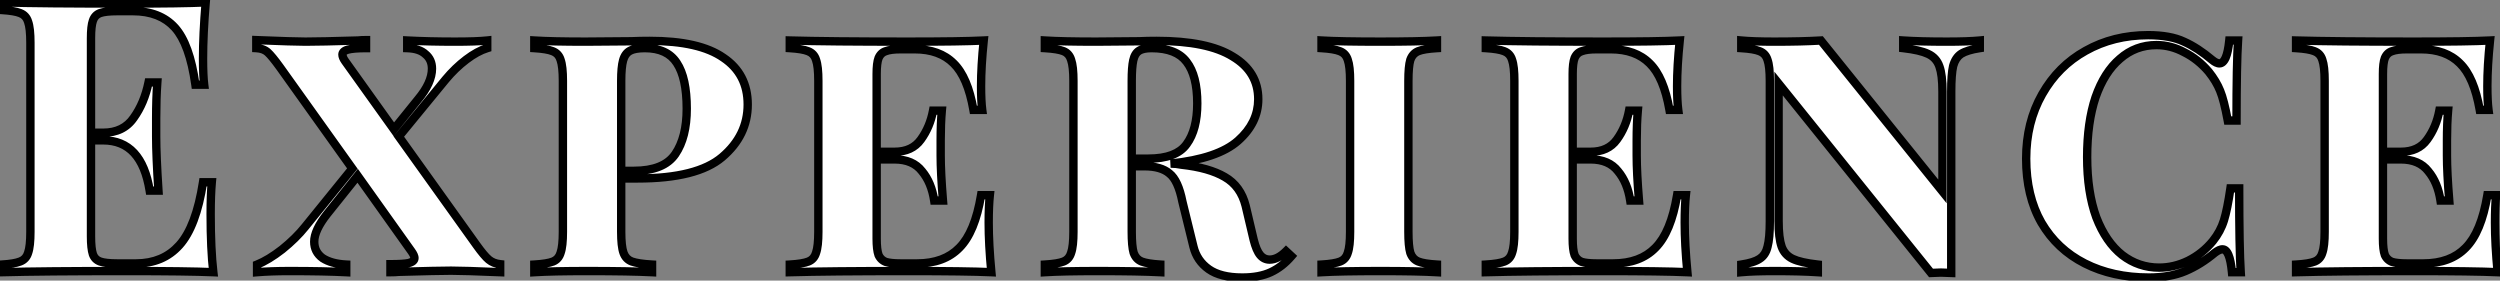 <svg width="597" height="67" viewBox="0 0 597 67" fill="none" xmlns="http://www.w3.org/2000/svg">
<rect x="0" y="0" width="597" height="67" fill="#808080" stroke="none"/>
<path d="M50.304 51.168C50.304 56.749 50.516 61.36 50.941 65C46.816 64.818 39.869 64.727 30.102 64.727C16.877 64.727 6.988 64.818 0.436 65V63.18C2.438 63.059 3.894 62.816 4.804 62.452C5.775 62.088 6.412 61.39 6.715 60.359C7.079 59.328 7.261 57.659 7.261 55.354V10.218C7.261 7.913 7.079 6.244 6.715 5.213C6.412 4.182 5.775 3.484 4.804 3.12C3.894 2.756 2.438 2.513 0.436 2.392V0.572C6.988 0.754 16.877 0.845 30.102 0.845C39.02 0.845 45.36 0.754 49.121 0.572C48.696 5.607 48.484 10.097 48.484 14.04C48.484 16.709 48.575 18.772 48.757 20.228H46.664C45.754 13.737 44.116 9.187 41.75 6.578C39.384 3.969 36.047 2.665 31.74 2.665H28.009C26.128 2.665 24.763 2.817 23.914 3.12C23.065 3.423 22.488 4.03 22.185 4.94C21.882 5.789 21.73 7.185 21.73 9.126V31.694H24.642C27.857 31.694 30.284 30.511 31.922 28.145C33.621 25.779 34.804 22.958 35.471 19.682H37.564C37.382 22.23 37.291 25.081 37.291 28.236V32.604C37.291 35.698 37.473 40.005 37.837 45.526H35.744C34.47 37.518 30.769 33.514 24.642 33.514H21.73V56.446C21.73 58.387 21.882 59.813 22.185 60.723C22.488 61.572 23.065 62.149 23.914 62.452C24.763 62.755 26.128 62.907 28.009 62.907H32.468C36.775 62.907 40.233 61.451 42.842 58.539C45.511 55.566 47.392 50.561 48.484 43.524H50.577C50.395 45.526 50.304 48.074 50.304 51.168ZM113.803 58.539C115.016 60.238 115.987 61.39 116.715 61.997C117.443 62.604 118.353 62.968 119.445 63.089V65C113.621 64.757 109.708 64.636 107.706 64.636C105.765 64.636 101.609 64.727 95.239 64.909C94.754 64.97 94.086 65 93.237 65V63.089C95.239 63.089 96.695 62.998 97.605 62.816C98.515 62.573 98.97 62.179 98.97 61.633C98.97 61.208 98.727 60.662 98.242 59.995L85.411 41.977L78.131 51.077C76.068 53.686 75.037 55.9 75.037 57.72C75.037 59.358 75.704 60.662 77.039 61.633C78.434 62.543 80.315 63.059 82.681 63.18V65C79.223 64.818 74.703 64.727 69.122 64.727C66.149 64.727 63.571 64.818 61.387 65V63.18C63.207 62.452 65.209 61.239 67.393 59.54C69.577 57.781 71.397 55.991 72.853 54.171L84.137 40.248L66.847 16.042C65.573 14.283 64.602 13.1 63.935 12.493C63.268 11.886 62.358 11.553 61.205 11.492V9.581C67.272 9.824 71.185 9.945 72.944 9.945C75.31 9.945 79.496 9.854 85.502 9.672C85.987 9.611 86.624 9.581 87.413 9.581V11.492C85.411 11.492 83.955 11.613 83.045 11.856C82.196 12.099 81.771 12.493 81.771 13.039C81.771 13.464 81.983 13.979 82.408 14.586L94.056 30.875L99.789 23.777C102.034 21.108 103.156 18.651 103.156 16.406C103.156 14.95 102.64 13.797 101.609 12.948C100.638 12.038 99.182 11.553 97.241 11.492V9.672C100.699 9.854 104.491 9.945 108.616 9.945C112.074 9.945 114.652 9.854 116.351 9.672V11.492C114.774 11.977 113.105 12.887 111.346 14.222C109.587 15.557 107.949 17.134 106.432 18.954L95.239 32.604L113.803 58.539ZM148.342 42.614V55.354C148.342 57.659 148.524 59.328 148.888 60.359C149.252 61.39 149.92 62.088 150.89 62.452C151.922 62.816 153.529 63.059 155.713 63.18V65C152.195 64.818 147.068 64.727 140.334 64.727C134.692 64.727 130.446 64.818 127.594 65V63.18C129.657 63.059 131.143 62.816 132.053 62.452C132.963 62.088 133.57 61.39 133.873 60.359C134.237 59.328 134.419 57.659 134.419 55.354V19.318C134.419 17.013 134.237 15.344 133.873 14.313C133.57 13.282 132.933 12.584 131.962 12.22C131.052 11.856 129.596 11.613 127.594 11.492V9.672C130.446 9.854 134.51 9.945 139.788 9.945L150.799 9.854C152.073 9.793 153.529 9.763 155.167 9.763C163.054 9.763 168.908 11.098 172.73 13.767C176.613 16.376 178.554 20.107 178.554 24.96C178.554 29.874 176.522 34.06 172.457 37.518C168.453 40.915 161.719 42.614 152.255 42.614H148.342ZM153.984 11.492C152.407 11.492 151.224 11.704 150.435 12.129C149.647 12.554 149.101 13.312 148.797 14.404C148.494 15.496 148.342 17.134 148.342 19.318V40.794H151.345C156.138 40.794 159.444 39.459 161.264 36.79C163.084 34.121 163.994 30.511 163.994 25.961C163.994 21.047 163.206 17.407 161.628 15.041C160.112 12.675 157.564 11.492 153.984 11.492ZM236.098 53.17C236.098 56.628 236.311 60.571 236.735 65C232.792 64.818 226.149 64.727 216.806 64.727C204.309 64.727 194.906 64.818 188.596 65V63.18C190.659 63.059 192.145 62.816 193.055 62.452C193.965 62.088 194.572 61.39 194.875 60.359C195.239 59.328 195.421 57.659 195.421 55.354V19.318C195.421 17.013 195.239 15.344 194.875 14.313C194.572 13.282 193.935 12.584 192.964 12.22C192.054 11.856 190.598 11.613 188.596 11.492V9.672C194.906 9.854 204.309 9.945 216.806 9.945C225.3 9.945 231.336 9.854 234.915 9.672C234.491 13.737 234.278 17.377 234.278 20.592C234.278 22.958 234.369 24.839 234.551 26.234H232.458C231.548 21.017 229.971 17.316 227.726 15.132C225.482 12.887 222.388 11.765 218.444 11.765H215.077C213.5 11.765 212.317 11.917 211.528 12.22C210.74 12.463 210.163 13.009 209.799 13.858C209.496 14.647 209.344 15.921 209.344 17.68V36.244H213.621C216.412 36.244 218.505 35.273 219.9 33.332C221.356 31.33 222.327 29.025 222.812 26.416H224.905C224.723 28.479 224.632 30.845 224.632 33.514V37.154C224.632 39.884 224.814 43.463 225.178 47.892H223.085C222.661 45.041 221.69 42.705 220.173 40.885C218.717 39.004 216.533 38.064 213.621 38.064H209.344V56.992C209.344 58.751 209.496 60.056 209.799 60.905C210.163 61.694 210.74 62.24 211.528 62.543C212.317 62.786 213.5 62.907 215.077 62.907H218.99C223.298 62.907 226.665 61.663 229.091 59.176C231.579 56.689 233.308 52.503 234.278 46.618H236.371C236.189 48.317 236.098 50.501 236.098 53.17ZM308.387 61.178C306.93 62.877 305.292 64.151 303.472 65C301.652 65.849 299.377 66.274 296.648 66.274C293.19 66.274 290.52 65.607 288.639 64.272C286.759 62.937 285.545 61.148 284.999 58.903L282.36 48.165C281.693 44.768 280.662 42.523 279.266 41.431C277.932 40.278 275.93 39.702 273.26 39.702H270.257V55.354C270.257 57.659 270.409 59.328 270.712 60.359C271.076 61.39 271.713 62.088 272.623 62.452C273.594 62.816 275.08 63.059 277.082 63.18V65C273.624 64.818 268.68 64.727 262.249 64.727C256.607 64.727 252.361 64.818 249.509 65V63.18C251.572 63.059 253.058 62.816 253.968 62.452C254.878 62.088 255.485 61.39 255.788 60.359C256.152 59.328 256.334 57.659 256.334 55.354V19.318C256.334 17.013 256.152 15.344 255.788 14.313C255.485 13.282 254.878 12.584 253.968 12.22C253.058 11.856 251.572 11.613 249.509 11.492V9.672C252.361 9.854 256.425 9.945 261.703 9.945L272.077 9.854C273.291 9.793 274.656 9.763 276.172 9.763C284.302 9.763 290.368 11.007 294.372 13.494C298.437 15.921 300.47 19.318 300.47 23.686C300.47 27.447 298.862 30.754 295.646 33.605C292.431 36.456 287.062 38.276 279.539 39.065C280.389 39.065 281.268 39.156 282.178 39.338C286.546 39.823 289.974 40.794 292.462 42.25C295.01 43.706 296.678 46.011 297.467 49.166L299.377 57.265C299.802 58.964 300.318 60.177 300.925 60.905C301.531 61.633 302.289 61.997 303.199 61.997C304.473 61.997 305.778 61.33 307.113 59.995L308.387 61.178ZM274.989 11.492C273.655 11.492 272.654 11.704 271.986 12.129C271.319 12.554 270.864 13.312 270.621 14.404C270.379 15.496 270.257 17.134 270.257 19.318V37.882H274.17C278.66 37.882 281.723 36.729 283.361 34.424C285.06 32.119 285.909 28.873 285.909 24.687C285.909 20.258 285.06 16.952 283.361 14.768C281.723 12.584 278.933 11.492 274.989 11.492ZM343.15 11.492C341.087 11.613 339.601 11.856 338.691 12.22C337.781 12.584 337.144 13.282 336.78 14.313C336.477 15.344 336.325 17.013 336.325 19.318V55.354C336.325 57.659 336.477 59.328 336.78 60.359C337.144 61.39 337.781 62.088 338.691 62.452C339.601 62.816 341.087 63.059 343.15 63.18V65C340.056 64.818 335.567 64.727 329.682 64.727C323.312 64.727 318.61 64.818 315.577 65V63.18C317.64 63.059 319.126 62.816 320.036 62.452C320.946 62.088 321.553 61.39 321.856 60.359C322.22 59.328 322.402 57.659 322.402 55.354V19.318C322.402 17.013 322.22 15.344 321.856 14.313C321.553 13.282 320.916 12.584 319.945 12.22C319.035 11.856 317.579 11.613 315.577 11.492V9.672C318.55 9.854 323.251 9.945 329.682 9.945C335.567 9.945 340.056 9.854 343.15 9.672V11.492ZM402.308 53.17C402.308 56.628 402.521 60.571 402.945 65C399.002 64.818 392.359 64.727 383.016 64.727C370.519 64.727 361.116 64.818 354.806 65V63.18C356.869 63.059 358.355 62.816 359.265 62.452C360.175 62.088 360.782 61.39 361.085 60.359C361.449 59.328 361.631 57.659 361.631 55.354V19.318C361.631 17.013 361.449 15.344 361.085 14.313C360.782 13.282 360.145 12.584 359.174 12.22C358.264 11.856 356.808 11.613 354.806 11.492V9.672C361.116 9.854 370.519 9.945 383.016 9.945C391.51 9.945 397.546 9.854 401.125 9.672C400.701 13.737 400.488 17.377 400.488 20.592C400.488 22.958 400.579 24.839 400.761 26.234H398.668C397.758 21.017 396.181 17.316 393.936 15.132C391.692 12.887 388.598 11.765 384.654 11.765H381.287C379.71 11.765 378.527 11.917 377.738 12.22C376.95 12.463 376.373 13.009 376.009 13.858C375.706 14.647 375.554 15.921 375.554 17.68V36.244H379.831C382.622 36.244 384.715 35.273 386.11 33.332C387.566 31.33 388.537 29.025 389.022 26.416H391.115C390.933 28.479 390.842 30.845 390.842 33.514V37.154C390.842 39.884 391.024 43.463 391.388 47.892H389.295C388.871 45.041 387.9 42.705 386.383 40.885C384.927 39.004 382.743 38.064 379.831 38.064H375.554V56.992C375.554 58.751 375.706 60.056 376.009 60.905C376.373 61.694 376.95 62.24 377.738 62.543C378.527 62.786 379.71 62.907 381.287 62.907H385.2C389.508 62.907 392.875 61.663 395.301 59.176C397.789 56.689 399.518 52.503 400.488 46.618H402.581C402.399 48.317 402.308 50.501 402.308 53.17ZM472.777 11.492C470.775 11.795 469.288 12.25 468.318 12.857C467.408 13.464 466.771 14.434 466.407 15.769C466.103 17.104 465.952 19.136 465.952 21.866V65.182L463.495 65.091L461.129 65.182L424.729 19.955V52.806C424.729 55.475 424.971 57.508 425.457 58.903C425.942 60.238 426.822 61.208 428.096 61.815C429.37 62.422 431.372 62.877 434.102 63.18V65C431.372 64.818 427.914 64.727 423.728 64.727C420.391 64.727 417.752 64.818 415.811 65V63.18C417.813 62.877 419.269 62.422 420.179 61.815C421.149 61.208 421.786 60.238 422.09 58.903C422.454 57.568 422.636 55.536 422.636 52.806V19.318C422.636 17.013 422.454 15.344 422.09 14.313C421.786 13.282 421.149 12.584 420.179 12.22C419.269 11.856 417.813 11.613 415.811 11.492V9.672C417.752 9.854 420.391 9.945 423.728 9.945C428.035 9.945 431.736 9.854 434.83 9.672L463.859 45.708V21.866C463.859 19.197 463.616 17.195 463.131 15.86C462.645 14.465 461.735 13.464 460.401 12.857C459.127 12.25 457.155 11.795 454.486 11.492V9.672C457.155 9.854 460.613 9.945 464.86 9.945C468.257 9.945 470.896 9.854 472.777 9.672V11.492ZM512.97 8.398C516.489 8.398 519.34 8.914 521.524 9.945C523.708 10.916 525.953 12.372 528.258 14.313C528.925 14.859 529.502 15.132 529.987 15.132C531.2 15.132 531.989 13.312 532.353 9.672H534.446C534.203 13.312 534.082 19.682 534.082 28.782H531.989C531.382 25.506 530.776 23.14 530.169 21.684C529.562 20.167 528.652 18.651 527.439 17.134C525.74 15.132 523.799 13.585 521.615 12.493C519.492 11.34 517.277 10.764 514.972 10.764C511.635 10.764 508.723 11.856 506.236 14.04C503.749 16.163 501.807 19.227 500.412 23.231C499.077 27.235 498.41 31.997 498.41 37.518C498.41 43.099 499.138 47.892 500.594 51.896C502.111 55.839 504.173 58.842 506.782 60.905C509.391 62.907 512.333 63.908 515.609 63.908C517.975 63.908 520.28 63.362 522.525 62.27C524.83 61.117 526.802 59.54 528.44 57.538C529.653 56.021 530.533 54.383 531.079 52.624C531.625 50.865 532.141 48.317 532.626 44.98H534.719C534.719 54.505 534.84 61.178 535.083 65H532.99C532.808 63.119 532.535 61.754 532.171 60.905C531.807 59.995 531.322 59.54 530.715 59.54C530.23 59.54 529.623 59.813 528.895 60.359C526.65 62.24 524.315 63.696 521.888 64.727C519.461 65.758 516.549 66.274 513.152 66.274C507.389 66.274 502.293 65.152 497.864 62.907C493.435 60.662 489.977 57.417 487.49 53.17C485.063 48.923 483.85 43.827 483.85 37.882C483.85 32.119 485.124 26.992 487.672 22.503C490.22 18.014 493.678 14.556 498.046 12.129C502.475 9.642 507.449 8.398 512.97 8.398ZM595.801 53.17C595.801 56.628 596.013 60.571 596.438 65C592.494 64.818 585.851 64.727 576.509 64.727C564.011 64.727 554.608 64.818 548.299 65V63.18C550.361 63.059 551.848 62.816 552.758 62.452C553.668 62.088 554.274 61.39 554.578 60.359C554.942 59.328 555.124 57.659 555.124 55.354V19.318C555.124 17.013 554.942 15.344 554.578 14.313C554.274 13.282 553.637 12.584 552.667 12.22C551.757 11.856 550.301 11.613 548.299 11.492V9.672C554.608 9.854 564.011 9.945 576.509 9.945C585.002 9.945 591.038 9.854 594.618 9.672C594.193 13.737 593.981 17.377 593.981 20.592C593.981 22.958 594.072 24.839 594.254 26.234H592.161C591.251 21.017 589.673 17.316 587.429 15.132C585.184 12.887 582.09 11.765 578.147 11.765H574.78C573.202 11.765 572.019 11.917 571.231 12.22C570.442 12.463 569.866 13.009 569.502 13.858C569.198 14.647 569.047 15.921 569.047 17.68V36.244H573.324C576.114 36.244 578.207 35.273 579.603 33.332C581.059 31.33 582.029 29.025 582.515 26.416H584.608C584.426 28.479 584.335 30.845 584.335 33.514V37.154C584.335 39.884 584.517 43.463 584.881 47.892H582.788C582.363 45.041 581.392 42.705 579.876 40.885C578.42 39.004 576.236 38.064 573.324 38.064H569.047V56.992C569.047 58.751 569.198 60.056 569.502 60.905C569.866 61.694 570.442 62.24 571.231 62.543C572.019 62.786 573.202 62.907 574.78 62.907H578.693C583 62.907 586.367 61.663 588.794 59.176C591.281 56.689 593.01 52.503 593.981 46.618H596.074C595.892 48.317 595.801 50.501 595.801 53.17Z" fill="white"/>
<path d="M50.941 65L50.897 65.999L52.071 66.051L51.934 64.884L50.941 65ZM0.436 65H-0.564V66.028L0.464 66L0.436 65ZM0.436 63.18L0.376 62.182L-0.564 62.239V63.18H0.436ZM4.804 62.452L4.453 61.516L4.443 61.52L4.433 61.523L4.804 62.452ZM6.715 60.359L5.772 60.026L5.763 60.051L5.756 60.077L6.715 60.359ZM6.715 5.213L5.756 5.495L5.763 5.521L5.772 5.546L6.715 5.213ZM4.804 3.12L4.433 4.048L4.443 4.053L4.453 4.056L4.804 3.12ZM0.436 2.392H-0.564V3.333L0.376 3.39L0.436 2.392ZM0.436 0.572L0.464 -0.428L-0.564 -0.456V0.572H0.436ZM49.121 0.572L50.118 0.656L50.214 -0.482L49.073 -0.427L49.121 0.572ZM48.757 20.228V21.228H49.89L49.749 20.104L48.757 20.228ZM46.664 20.228L45.674 20.367L45.794 21.228H46.664V20.228ZM41.75 6.578L41.009 7.25H41.009L41.75 6.578ZM23.914 3.12L24.25 4.062H24.25L23.914 3.12ZM22.185 4.94L23.127 5.276L23.13 5.266L23.134 5.256L22.185 4.94ZM21.73 31.694H20.73V32.694H21.73V31.694ZM31.922 28.145L31.11 27.562L31.105 27.569L31.1 27.576L31.922 28.145ZM35.471 19.682V18.682H34.654L34.491 19.482L35.471 19.682ZM37.564 19.682L38.562 19.753L38.638 18.682H37.564V19.682ZM37.837 45.526V46.526H38.905L38.835 45.46L37.837 45.526ZM35.744 45.526L34.757 45.683L34.891 46.526H35.744V45.526ZM21.73 33.514V32.514H20.73V33.514H21.73ZM22.185 60.723L21.236 61.039L21.24 61.049L21.243 61.059L22.185 60.723ZM42.842 58.539L42.098 57.871L42.097 57.872L42.842 58.539ZM48.484 43.524V42.524H47.627L47.496 43.371L48.484 43.524ZM50.577 43.524L51.573 43.614L51.672 42.524H50.577V43.524ZM49.304 51.168C49.304 56.77 49.517 61.423 49.948 65.116L51.934 64.884C51.516 61.297 51.304 56.728 51.304 51.168H49.304ZM50.985 64.001C46.836 63.818 39.87 63.727 30.102 63.727V65.727C39.869 65.727 46.796 65.818 50.897 65.999L50.985 64.001ZM30.102 63.727C16.875 63.727 6.975 63.818 0.408 64L0.464 66C7.001 65.818 16.879 65.727 30.102 65.727V63.727ZM1.436 65V63.18H-0.564V65H1.436ZM0.497 64.178C2.518 64.056 4.109 63.807 5.175 63.38L4.433 61.523C3.679 61.825 2.358 62.062 0.376 62.182L0.497 64.178ZM5.155 63.388C6.433 62.909 7.286 61.961 7.674 60.641L5.756 60.077C5.537 60.82 5.117 61.267 4.453 61.516L5.155 63.388ZM7.658 60.692C8.082 59.49 8.261 57.676 8.261 55.354H6.261C6.261 57.643 6.076 59.166 5.772 60.026L7.658 60.692ZM8.261 55.354V10.218H6.261V55.354H8.261ZM8.261 10.218C8.261 7.896 8.082 6.082 7.658 4.88L5.772 5.546C6.076 6.406 6.261 7.929 6.261 10.218H8.261ZM7.674 4.931C7.286 3.611 6.433 2.663 5.155 2.184L4.453 4.056C5.117 4.305 5.537 4.752 5.756 5.495L7.674 4.931ZM5.176 2.192C4.109 1.765 2.518 1.516 0.497 1.394L0.376 3.39C2.358 3.51 3.679 3.747 4.433 4.048L5.176 2.192ZM1.436 2.392V0.572H-0.564V2.392H1.436ZM0.408 1.572C6.975 1.754 16.875 1.845 30.102 1.845V-0.155C16.879 -0.155 7.001 -0.246 0.464 -0.428L0.408 1.572ZM30.102 1.845C39.02 1.845 45.382 1.754 49.169 1.571L49.073 -0.427C45.338 -0.246 39.02 -0.155 30.102 -0.155V1.845ZM48.125 0.488C47.698 5.544 47.484 10.062 47.484 14.04H49.484C49.484 10.131 49.695 5.671 50.118 0.656L48.125 0.488ZM47.484 14.04C47.484 16.723 47.575 18.834 47.765 20.352L49.749 20.104C49.575 18.71 49.484 16.695 49.484 14.04H47.484ZM48.757 19.228H46.664V21.228H48.757V19.228ZM47.654 20.089C46.737 13.546 45.065 8.744 42.491 5.906L41.009 7.25C43.167 9.629 44.771 13.928 45.674 20.367L47.654 20.089ZM42.491 5.906C39.894 3.043 36.262 1.665 31.74 1.665V3.665C35.833 3.665 38.874 4.896 41.009 7.25L42.491 5.906ZM31.74 1.665H28.009V3.665H31.74V1.665ZM28.009 1.665C26.111 1.665 24.599 1.814 23.578 2.178L24.25 4.062C24.928 3.82 26.146 3.665 28.009 3.665V1.665ZM23.578 2.178C22.418 2.592 21.63 3.444 21.236 4.624L23.134 5.256C23.347 4.616 23.711 4.254 24.25 4.062L23.578 2.178ZM21.243 4.604C20.878 5.627 20.73 7.171 20.73 9.126H22.73C22.73 7.198 22.886 5.952 23.127 5.276L21.243 4.604ZM20.73 9.126V31.694H22.73V9.126H20.73ZM21.73 32.694H24.642V30.694H21.73V32.694ZM24.642 32.694C28.141 32.694 30.895 31.385 32.744 28.714L31.1 27.576C29.673 29.637 27.574 30.694 24.642 30.694V32.694ZM32.734 28.728C34.527 26.232 35.76 23.276 36.451 19.882L34.491 19.482C33.848 22.64 32.715 25.326 31.11 27.562L32.734 28.728ZM35.471 20.682H37.564V18.682H35.471V20.682ZM36.567 19.611C36.383 22.187 36.291 25.063 36.291 28.236H38.291C38.291 25.1 38.382 22.273 38.562 19.753L36.567 19.611ZM36.291 28.236V32.604H38.291V28.236H36.291ZM36.291 32.604C36.291 35.731 36.475 40.063 36.839 45.592L38.835 45.46C38.471 39.947 38.291 35.665 38.291 32.604H36.291ZM37.837 44.526H35.744V46.526H37.837V44.526ZM36.732 45.369C36.078 41.259 34.782 38.04 32.748 35.838C30.683 33.605 27.947 32.514 24.642 32.514V34.514C27.465 34.514 29.642 35.425 31.279 37.196C32.944 38.998 34.136 41.785 34.757 45.683L36.732 45.369ZM24.642 32.514H21.73V34.514H24.642V32.514ZM20.73 33.514V56.446H22.73V33.514H20.73ZM20.73 56.446C20.73 58.408 20.88 59.969 21.236 61.039L23.134 60.407C22.884 59.657 22.73 58.367 22.73 56.446H20.73ZM21.243 61.059C21.648 62.191 22.446 62.99 23.578 63.394L24.25 61.51C23.683 61.308 23.329 60.954 23.127 60.387L21.243 61.059ZM23.578 63.394C24.599 63.758 26.111 63.907 28.009 63.907V61.907C26.146 61.907 24.928 61.752 24.25 61.51L23.578 63.394ZM28.009 63.907H32.468V61.907H28.009V63.907ZM32.468 63.907C37.027 63.907 40.768 62.353 43.587 59.206L42.097 57.872C39.699 60.549 36.523 61.907 32.468 61.907V63.907ZM43.586 59.207C46.452 56.016 48.371 50.776 49.472 43.677L47.496 43.371C46.413 50.347 44.571 55.117 42.098 57.871L43.586 59.207ZM48.484 44.524H50.577V42.524H48.484V44.524ZM49.581 43.434C49.395 45.477 49.304 48.058 49.304 51.168H51.304C51.304 48.09 51.395 45.575 51.573 43.614L49.581 43.434ZM113.803 58.539L114.617 57.958L114.616 57.957L113.803 58.539ZM116.715 61.997L116.075 62.765L116.715 61.997ZM119.445 63.089H120.445V62.194L119.555 62.095L119.445 63.089ZM119.445 65L119.403 65.999L120.445 66.043V65H119.445ZM95.239 64.909L95.21 63.909L95.162 63.911L95.115 63.917L95.239 64.909ZM93.237 65H92.237V66H93.237V65ZM93.237 63.089V62.089H92.237V63.089H93.237ZM97.605 62.816L97.801 63.797L97.832 63.79L97.863 63.782L97.605 62.816ZM98.242 59.995L97.427 60.575L97.433 60.583L98.242 59.995ZM85.411 41.977L86.225 41.397L85.457 40.318L84.63 41.352L85.411 41.977ZM78.131 51.077L77.35 50.452L77.347 50.457L78.131 51.077ZM77.039 61.633L76.451 62.442L76.471 62.457L76.493 62.471L77.039 61.633ZM82.681 63.18H83.681V62.23L82.732 62.181L82.681 63.18ZM82.681 65L82.628 65.999L83.681 66.054V65H82.681ZM61.387 65H60.387V66.087L61.47 65.996L61.387 65ZM61.387 63.18L61.016 62.252L60.387 62.503V63.18H61.387ZM67.393 59.54L68.007 60.329L68.014 60.324L68.02 60.319L67.393 59.54ZM72.853 54.171L72.076 53.541L72.072 53.546L72.853 54.171ZM84.137 40.248L84.914 40.878L85.393 40.286L84.951 39.667L84.137 40.248ZM66.847 16.042L67.661 15.461L67.657 15.456L66.847 16.042ZM63.935 12.493L64.608 11.753L63.935 12.493ZM61.205 11.492H60.205V12.441L61.152 12.491L61.205 11.492ZM61.205 9.581L61.245 8.582L60.205 8.54V9.581H61.205ZM85.502 9.672L85.532 10.671L85.579 10.67L85.626 10.664L85.502 9.672ZM87.413 9.581H88.413V8.581H87.413V9.581ZM87.413 11.492V12.492H88.413V11.492H87.413ZM83.045 11.856L82.787 10.89L82.779 10.892L82.77 10.895L83.045 11.856ZM82.408 14.586L81.589 15.159L81.594 15.168L82.408 14.586ZM94.056 30.875L93.243 31.457L94.007 32.526L94.834 31.503L94.056 30.875ZM99.789 23.777L99.023 23.133L99.017 23.141L99.011 23.149L99.789 23.777ZM101.609 12.948L100.925 13.678L100.948 13.7L100.973 13.72L101.609 12.948ZM97.241 11.492H96.241V12.461L97.21 12.492L97.241 11.492ZM97.241 9.672L97.293 8.673L96.241 8.618V9.672H97.241ZM116.351 9.672H117.351V8.559L116.244 8.678L116.351 9.672ZM116.351 11.492L116.645 12.448L117.351 12.231V11.492H116.351ZM106.432 18.954L105.664 18.314L105.659 18.32L106.432 18.954ZM95.239 32.604L94.466 31.97L93.98 32.563L94.426 33.186L95.239 32.604ZM112.989 59.12C114.207 60.826 115.241 62.07 116.075 62.765L117.355 61.229C116.733 60.711 115.825 59.65 114.617 57.958L112.989 59.12ZM116.075 62.765C116.976 63.517 118.079 63.943 119.334 64.083L119.555 62.095C118.626 61.992 117.91 61.691 117.355 61.229L116.075 62.765ZM118.445 63.089V65H120.445V63.089H118.445ZM119.487 64.001C113.666 63.758 109.732 63.636 107.706 63.636V65.636C109.684 65.636 113.576 65.756 119.403 65.999L119.487 64.001ZM107.706 63.636C105.748 63.636 101.577 63.727 95.21 63.909L95.267 65.909C101.641 65.727 105.782 65.636 107.706 65.636V63.636ZM95.115 63.917C94.69 63.97 94.07 64 93.237 64V66C94.102 66 94.817 65.969 95.363 65.901L95.115 63.917ZM94.237 65V63.089H92.237V65H94.237ZM93.237 64.089C95.247 64.089 96.787 63.999 97.801 63.797L97.409 61.835C96.602 61.997 95.231 62.089 93.237 62.089V64.089ZM97.863 63.782C98.39 63.642 98.895 63.431 99.284 63.094C99.705 62.729 99.97 62.228 99.97 61.633H97.97C97.97 61.626 97.973 61.603 97.984 61.578C97.995 61.556 98 61.559 97.974 61.583C97.908 61.64 97.73 61.748 97.347 61.85L97.863 63.782ZM99.97 61.633C99.97 60.875 99.561 60.109 99.051 59.407L97.433 60.583C97.893 61.216 97.97 61.542 97.97 61.633H99.97ZM99.056 59.415L86.225 41.397L84.596 42.557L97.427 60.575L99.056 59.415ZM84.63 41.352L77.35 50.452L78.912 51.702L86.192 42.602L84.63 41.352ZM77.347 50.457C75.246 53.114 74.037 55.553 74.037 57.72H76.037C76.037 56.247 76.891 54.258 78.915 51.697L77.347 50.457ZM74.037 57.72C74.037 59.681 74.86 61.285 76.451 62.442L77.627 60.824C76.549 60.04 76.037 59.035 76.037 57.72H74.037ZM76.493 62.471C78.085 63.509 80.158 64.052 82.63 64.179L82.732 62.181C80.472 62.065 78.783 61.577 77.585 60.795L76.493 62.471ZM81.681 63.18V65H83.681V63.18H81.681ZM82.734 64.001C79.251 63.818 74.712 63.727 69.122 63.727V65.727C74.695 65.727 79.195 65.818 82.628 65.999L82.734 64.001ZM69.122 63.727C66.131 63.727 63.523 63.819 61.304 64.004L61.47 65.996C63.619 65.817 66.168 65.727 69.122 65.727V63.727ZM62.387 65V63.18H60.387V65H62.387ZM61.758 64.109C63.693 63.335 65.777 62.064 68.007 60.329L66.779 58.751C64.641 60.413 62.721 61.569 61.016 62.252L61.758 64.109ZM68.02 60.319C70.25 58.523 72.124 56.683 73.634 54.796L72.072 53.546C70.669 55.299 68.904 57.039 66.766 58.761L68.02 60.319ZM73.63 54.801L84.914 40.878L83.36 39.618L72.076 53.541L73.63 54.801ZM84.951 39.667L67.661 15.461L66.033 16.623L83.323 40.829L84.951 39.667ZM67.657 15.456C66.383 13.696 65.359 12.437 64.608 11.753L63.262 13.233C63.845 13.763 64.763 14.869 66.037 16.628L67.657 15.456ZM64.608 11.753C63.727 10.952 62.575 10.563 61.258 10.493L61.152 12.491C62.14 12.543 62.809 12.82 63.262 13.233L64.608 11.753ZM62.205 11.492V9.581H60.205V11.492H62.205ZM61.165 10.58C67.226 10.823 71.161 10.945 72.944 10.945V8.945C71.209 8.945 67.317 8.825 61.245 8.582L61.165 10.58ZM72.944 10.945C75.327 10.945 79.527 10.854 85.532 10.671L85.472 8.672C79.465 8.854 75.293 8.945 72.944 8.945V10.945ZM85.626 10.664C86.053 10.611 86.644 10.581 87.413 10.581V8.581C86.605 8.581 85.921 8.612 85.378 8.68L85.626 10.664ZM86.413 9.581V11.492H88.413V9.581H86.413ZM87.413 10.492C85.399 10.492 83.832 10.611 82.787 10.89L83.303 12.822C84.078 12.615 85.423 12.492 87.413 12.492V10.492ZM82.77 10.895C82.266 11.038 81.781 11.255 81.409 11.601C81.007 11.974 80.771 12.469 80.771 13.039H82.771C82.771 13.036 82.771 13.05 82.762 13.069C82.754 13.088 82.749 13.086 82.77 13.066C82.822 13.018 82.974 12.916 83.32 12.818L82.77 10.895ZM80.771 13.039C80.771 13.772 81.124 14.495 81.589 15.159L83.227 14.012C82.843 13.463 82.771 13.156 82.771 13.039H80.771ZM81.594 15.168L93.243 31.457L94.869 30.293L83.221 14.004L81.594 15.168ZM94.834 31.503L100.567 24.405L99.011 23.149L93.278 30.247L94.834 31.503ZM100.554 24.421C102.871 21.666 104.156 18.986 104.156 16.406H102.156C102.156 18.316 101.196 20.549 99.023 23.133L100.554 24.421ZM104.156 16.406C104.156 14.682 103.529 13.234 102.245 12.176L100.973 13.72C101.751 14.361 102.156 15.218 102.156 16.406H104.156ZM102.293 12.219C101.078 11.08 99.347 10.557 97.272 10.492L97.21 12.492C99.017 12.548 100.198 12.996 100.925 13.678L102.293 12.219ZM98.241 11.492V9.672H96.241V11.492H98.241ZM97.188 10.671C100.667 10.854 104.476 10.945 108.616 10.945V8.945C104.505 8.945 100.731 8.854 97.293 8.673L97.188 10.671ZM108.616 10.945C112.081 10.945 114.703 10.854 116.457 10.666L116.244 8.678C114.601 8.854 112.067 8.945 108.616 8.945V10.945ZM115.351 9.672V11.492H117.351V9.672H115.351ZM116.057 10.536C114.337 11.066 112.565 12.042 110.742 13.425L111.95 15.019C113.646 13.732 115.21 12.889 116.645 12.448L116.057 10.536ZM110.742 13.425C108.918 14.809 107.225 16.44 105.664 18.314L107.2 19.594C108.672 17.828 110.256 16.304 111.95 15.019L110.742 13.425ZM105.659 18.32L94.466 31.97L96.012 33.238L107.205 19.588L105.659 18.32ZM94.426 33.186L112.99 59.121L114.616 57.957L96.052 32.022L94.426 33.186ZM148.342 42.614V41.614H147.342V42.614H148.342ZM148.888 60.359L147.945 60.692L148.888 60.359ZM150.89 62.452L150.539 63.388L150.548 63.392L150.558 63.395L150.89 62.452ZM155.713 63.18H156.713V62.234L155.769 62.181L155.713 63.18ZM155.713 65L155.662 65.999L156.713 66.053V65H155.713ZM127.594 65H126.594V66.066L127.658 65.998L127.594 65ZM127.594 63.18L127.536 62.182L126.594 62.237V63.18H127.594ZM132.053 62.452L132.425 63.38L132.053 62.452ZM133.873 60.359L132.93 60.026L132.922 60.051L132.914 60.077L133.873 60.359ZM133.873 14.313L132.914 14.595L132.922 14.621L132.93 14.646L133.873 14.313ZM131.962 12.22L131.591 13.149L131.601 13.152L131.611 13.156L131.962 12.22ZM127.594 11.492H126.594V12.433L127.534 12.49L127.594 11.492ZM127.594 9.672L127.658 8.674L126.594 8.606V9.672H127.594ZM139.788 9.945V10.945L139.797 10.945L139.788 9.945ZM150.799 9.854L150.808 10.854L150.827 10.854L150.847 10.853L150.799 9.854ZM172.73 13.767L172.158 14.587L172.165 14.592L172.173 14.597L172.73 13.767ZM172.457 37.518L173.104 38.281L173.105 38.28L172.457 37.518ZM150.435 12.129L149.961 11.248V11.248L150.435 12.129ZM148.797 14.404L147.834 14.136L148.797 14.404ZM148.342 40.794H147.342V41.794H148.342V40.794ZM161.628 15.041L160.786 15.581L160.791 15.588L160.796 15.596L161.628 15.041ZM147.342 42.614V55.354H149.342V42.614H147.342ZM147.342 55.354C147.342 57.676 147.521 59.49 147.945 60.692L149.831 60.026C149.528 59.166 149.342 57.643 149.342 55.354H147.342ZM147.945 60.692C148.402 61.984 149.275 62.914 150.539 63.388L151.242 61.516C150.565 61.262 150.103 60.796 149.831 60.026L147.945 60.692ZM150.558 63.395C151.729 63.808 153.454 64.056 155.658 64.178L155.769 62.181C153.605 62.061 152.115 61.824 151.223 61.509L150.558 63.395ZM154.713 63.18V65H156.713V63.18H154.713ZM155.765 64.001C152.22 63.818 147.073 63.727 140.334 63.727V65.727C147.064 65.727 152.169 65.818 155.662 65.999L155.765 64.001ZM140.334 63.727C134.687 63.727 130.415 63.818 127.531 64.002L127.658 65.998C130.477 65.818 134.697 65.727 140.334 65.727V63.727ZM128.594 65V63.18H126.594V65H128.594ZM127.653 64.178C129.731 64.056 131.355 63.808 132.425 63.38L131.682 61.523C130.931 61.824 129.583 62.061 127.536 62.182L127.653 64.178ZM132.425 63.38C133.65 62.891 134.452 61.934 134.833 60.641L132.914 60.077C132.688 60.847 132.277 61.285 131.682 61.523L132.425 63.38ZM134.816 60.692C135.241 59.49 135.419 57.676 135.419 55.354H133.419C133.419 57.643 133.234 59.166 132.93 60.026L134.816 60.692ZM135.419 55.354V19.318H133.419V55.354H135.419ZM135.419 19.318C135.419 16.996 135.241 15.182 134.816 13.98L132.93 14.646C133.234 15.506 133.419 17.029 133.419 19.318H135.419ZM134.833 14.031C134.445 12.711 133.591 11.763 132.314 11.284L131.611 13.156C132.275 13.405 132.696 13.852 132.914 14.595L134.833 14.031ZM132.334 11.291C131.267 10.865 129.676 10.616 127.655 10.494L127.534 12.49C129.517 12.61 130.838 12.847 131.591 13.149L132.334 11.291ZM128.594 11.492V9.672H126.594V11.492H128.594ZM127.531 10.67C130.414 10.854 134.504 10.945 139.788 10.945V8.945C134.517 8.945 130.477 8.854 127.658 8.674L127.531 10.67ZM139.797 10.945L150.808 10.854L150.791 8.854L139.78 8.945L139.797 10.945ZM150.847 10.853C152.101 10.793 153.541 10.763 155.167 10.763V8.763C153.518 8.763 152.045 8.794 150.752 8.855L150.847 10.853ZM155.167 10.763C162.976 10.763 168.584 12.091 172.158 14.587L173.303 12.947C169.233 10.104 163.132 8.763 155.167 8.763V10.763ZM172.173 14.597C175.767 17.012 177.554 20.425 177.554 24.96H179.554C179.554 19.789 177.459 15.74 173.288 12.937L172.173 14.597ZM177.554 24.96C177.554 29.553 175.673 33.47 171.809 36.756L173.105 38.28C177.372 34.65 179.554 30.195 179.554 24.96H177.554ZM171.81 36.755C168.084 39.917 161.652 41.614 152.255 41.614V43.614C161.787 43.614 168.823 41.913 173.104 38.281L171.81 36.755ZM152.255 41.614H148.342V43.614H152.255V41.614ZM153.984 10.492C152.35 10.492 150.968 10.706 149.961 11.248L150.909 13.009C151.48 12.702 152.464 12.492 153.984 12.492V10.492ZM149.961 11.248C148.873 11.835 148.19 12.856 147.834 14.136L149.761 14.672C150.012 13.768 150.421 13.273 150.909 13.009L149.961 11.248ZM147.834 14.136C147.493 15.363 147.342 17.111 147.342 19.318H149.342C149.342 17.157 149.495 15.629 149.761 14.672L147.834 14.136ZM147.342 19.318V40.794H149.342V19.318H147.342ZM148.342 41.794H151.345V39.794H148.342V41.794ZM151.345 41.794C156.299 41.794 160.006 40.411 162.091 37.353L160.438 36.227C158.883 38.508 155.977 39.794 151.345 39.794V41.794ZM162.091 37.353C164.061 34.463 164.994 30.633 164.994 25.961H162.994C162.994 30.389 162.107 33.779 160.438 36.227L162.091 37.353ZM164.994 25.961C164.994 20.977 164.201 17.098 162.46 14.486L160.796 15.596C162.21 17.716 162.994 21.117 162.994 25.961H164.994ZM162.47 14.501C160.719 11.77 157.799 10.492 153.984 10.492V12.492C157.329 12.492 159.504 13.581 160.786 15.581L162.47 14.501ZM236.735 65L236.689 65.999L237.841 66.052L237.731 64.904L236.735 65ZM188.596 65H187.596V66.029L188.625 66L188.596 65ZM188.596 63.18L188.538 62.182L187.596 62.237V63.18H188.596ZM193.055 62.452L193.427 63.38L193.055 62.452ZM194.875 60.359L193.932 60.026L193.924 60.051L193.916 60.077L194.875 60.359ZM194.875 14.313L193.916 14.595L193.924 14.621L193.932 14.646L194.875 14.313ZM192.964 12.22L192.593 13.149L192.603 13.152L192.613 13.156L192.964 12.22ZM188.596 11.492H187.596V12.433L188.536 12.49L188.596 11.492ZM188.596 9.672L188.625 8.672L187.596 8.643V9.672H188.596ZM234.915 9.672L235.91 9.776L236.031 8.614L234.865 8.673L234.915 9.672ZM234.551 26.234V27.234H235.69L235.543 26.105L234.551 26.234ZM232.458 26.234L231.473 26.406L231.618 27.234H232.458V26.234ZM227.726 15.132L227.019 15.839L227.029 15.849L227.726 15.132ZM211.528 12.22L211.822 13.176L211.855 13.166L211.887 13.153L211.528 12.22ZM209.799 13.858L208.88 13.464L208.873 13.481L208.866 13.499L209.799 13.858ZM209.344 36.244H208.344V37.244H209.344V36.244ZM219.9 33.332L219.092 32.744L219.088 32.748L219.9 33.332ZM222.812 26.416V25.416H221.981L221.829 26.233L222.812 26.416ZM224.905 26.416L225.902 26.504L225.997 25.416H224.905V26.416ZM225.178 47.892V48.892H226.264L226.175 47.81L225.178 47.892ZM223.085 47.892L222.096 48.039L222.223 48.892H223.085V47.892ZM220.173 40.885L219.383 41.497L219.394 41.511L219.405 41.525L220.173 40.885ZM209.344 38.064V37.064H208.344V38.064H209.344ZM209.799 60.905L208.858 61.241L208.873 61.283L208.891 61.324L209.799 60.905ZM211.528 62.543L211.169 63.476L211.201 63.489L211.234 63.499L211.528 62.543ZM229.091 59.176L228.384 58.469L228.376 58.478L229.091 59.176ZM234.278 46.618V45.618H233.43L233.292 46.455L234.278 46.618ZM236.371 46.618L237.366 46.724L237.484 45.618H236.371V46.618ZM235.098 53.17C235.098 56.667 235.313 60.644 235.74 65.096L237.731 64.904C237.308 60.499 237.098 56.589 237.098 53.17H235.098ZM236.781 64.001C232.813 63.818 226.149 63.727 216.806 63.727V65.727C226.149 65.727 232.771 65.818 236.689 65.999L236.781 64.001ZM216.806 63.727C204.307 63.727 194.892 63.818 188.568 64L188.625 66C194.92 65.818 204.311 65.727 216.806 65.727V63.727ZM189.596 65V63.18H187.596V65H189.596ZM188.655 64.178C190.733 64.056 192.357 63.808 193.427 63.38L192.684 61.523C191.933 61.824 190.585 62.061 188.538 62.182L188.655 64.178ZM193.427 63.38C194.652 62.891 195.454 61.934 195.835 60.641L193.916 60.077C193.69 60.847 193.279 61.285 192.684 61.523L193.427 63.38ZM195.818 60.692C196.243 59.49 196.421 57.676 196.421 55.354H194.421C194.421 57.643 194.236 59.166 193.932 60.026L195.818 60.692ZM196.421 55.354V19.318H194.421V55.354H196.421ZM196.421 19.318C196.421 16.996 196.243 15.182 195.818 13.98L193.932 14.646C194.236 15.506 194.421 17.029 194.421 19.318H196.421ZM195.835 14.031C195.447 12.711 194.593 11.763 193.316 11.284L192.613 13.156C193.277 13.405 193.698 13.852 193.916 14.595L195.835 14.031ZM193.336 11.291C192.269 10.865 190.678 10.616 188.657 10.494L188.536 12.49C190.519 12.61 191.84 12.847 192.593 13.149L193.336 11.291ZM189.596 11.492V9.672H187.596V11.492H189.596ZM188.568 10.672C194.892 10.854 204.307 10.945 216.806 10.945V8.945C204.311 8.945 194.92 8.854 188.625 8.672L188.568 10.672ZM216.806 10.945C225.3 10.945 231.359 10.854 234.966 10.671L234.865 8.673C231.313 8.854 225.299 8.945 216.806 8.945V10.945ZM233.921 9.568C233.493 13.659 233.278 17.334 233.278 20.592H235.278C235.278 17.419 235.488 13.815 235.91 9.776L233.921 9.568ZM233.278 20.592C233.278 22.976 233.37 24.906 233.56 26.363L235.543 26.105C235.369 24.771 235.278 22.94 235.278 20.592H233.278ZM234.551 25.234H232.458V27.234H234.551V25.234ZM233.444 26.062C232.52 20.767 230.892 16.817 228.424 14.415L227.029 15.849C229.05 17.815 230.577 21.267 231.473 26.406L233.444 26.062ZM228.433 14.425C225.958 11.95 222.585 10.765 218.444 10.765V12.765C222.19 12.765 225.005 13.825 227.019 15.839L228.433 14.425ZM218.444 10.765H215.077V12.765H218.444V10.765ZM215.077 10.765C213.465 10.765 212.133 10.916 211.169 11.287L211.887 13.153C212.501 12.917 213.535 12.765 215.077 12.765V10.765ZM211.234 11.264C210.129 11.604 209.344 12.381 208.88 13.464L210.719 14.252C210.982 13.636 211.35 13.321 211.822 13.176L211.234 11.264ZM208.866 13.499C208.493 14.47 208.344 15.902 208.344 17.68H210.344C210.344 15.94 210.5 14.823 210.733 14.217L208.866 13.499ZM208.344 17.68V36.244H210.344V17.68H208.344ZM209.344 37.244H213.621V35.244H209.344V37.244ZM213.621 37.244C216.672 37.244 219.096 36.165 220.712 33.916L219.088 32.748C217.914 34.382 216.152 35.244 213.621 35.244V37.244ZM220.709 33.92C222.259 31.789 223.285 29.343 223.796 26.599L221.829 26.233C221.369 28.706 220.454 30.871 219.092 32.744L220.709 33.92ZM222.812 27.416H224.905V25.416H222.812V27.416ZM223.909 26.328C223.724 28.427 223.632 30.823 223.632 33.514H225.632C225.632 30.866 225.723 28.53 225.902 26.504L223.909 26.328ZM223.632 33.514V37.154H225.632V33.514H223.632ZM223.632 37.154C223.632 39.923 223.817 43.533 224.182 47.974L226.175 47.81C225.812 43.394 225.632 39.845 225.632 37.154H223.632ZM225.178 46.892H223.085V48.892H225.178V46.892ZM224.074 47.745C223.629 44.751 222.599 42.233 220.942 40.245L219.405 41.525C220.781 43.176 221.693 45.33 222.096 48.039L224.074 47.745ZM220.964 40.273C219.276 38.092 216.766 37.064 213.621 37.064V39.064C216.301 39.064 218.159 39.916 219.383 41.497L220.964 40.273ZM213.621 37.064H209.344V39.064H213.621V37.064ZM208.344 38.064V56.992H210.344V38.064H208.344ZM208.344 56.992C208.344 58.778 208.494 60.224 208.858 61.241L210.741 60.569C210.498 59.887 210.344 58.724 210.344 56.992H208.344ZM208.891 61.324C209.361 62.342 210.13 63.077 211.169 63.476L211.887 61.61C211.349 61.403 210.966 61.046 210.707 60.486L208.891 61.324ZM211.234 63.499C212.169 63.786 213.474 63.907 215.077 63.907V61.907C213.526 61.907 212.465 61.785 211.822 61.587L211.234 63.499ZM215.077 63.907H218.99V61.907H215.077V63.907ZM218.99 63.907C223.499 63.907 227.149 62.599 229.807 59.874L228.376 58.478C226.18 60.728 223.097 61.907 218.99 61.907V63.907ZM229.798 59.883C232.505 57.177 234.282 52.743 235.265 46.781L233.292 46.455C232.334 52.263 230.653 56.201 228.384 58.469L229.798 59.883ZM234.278 47.618H236.371V45.618H234.278V47.618ZM235.377 46.511C235.19 48.259 235.098 50.483 235.098 53.17H237.098C237.098 50.519 237.189 48.374 237.366 46.724L235.377 46.511ZM308.387 61.178L309.146 61.829L309.771 61.099L309.067 60.445L308.387 61.178ZM303.473 65L303.895 65.906L303.473 65ZM288.639 64.272L288.061 65.088L288.639 64.272ZM285 58.903L285.971 58.667L285.971 58.664L285 58.903ZM282.361 48.165L281.379 48.358L281.384 48.381L281.389 48.404L282.361 48.165ZM279.267 41.431L278.613 42.188L278.631 42.204L278.65 42.218L279.267 41.431ZM270.258 39.702V38.702H269.258V39.702H270.258ZM270.712 60.359L269.753 60.641L269.761 60.667L269.77 60.692L270.712 60.359ZM272.624 62.452L272.252 63.38L272.262 63.385L272.272 63.388L272.624 62.452ZM277.082 63.18H278.082V62.239L277.143 62.182L277.082 63.18ZM277.082 65L277.03 65.999L278.082 66.054V65H277.082ZM249.509 65H248.509V66.066L249.573 65.998L249.509 65ZM249.509 63.18L249.451 62.182L248.509 62.237V63.18H249.509ZM253.969 62.452L254.34 63.38L253.969 62.452ZM255.788 60.359L254.846 60.026L254.837 60.051L254.829 60.077L255.788 60.359ZM255.788 14.313L254.829 14.595L254.837 14.621L254.846 14.646L255.788 14.313ZM253.969 12.22L254.34 11.291H254.34L253.969 12.22ZM249.509 11.492H248.509V12.435L249.451 12.49L249.509 11.492ZM249.509 9.672L249.573 8.674L248.509 8.606V9.672H249.509ZM261.703 9.945V10.945L261.712 10.945L261.703 9.945ZM272.077 9.854L272.086 10.854L272.107 10.854L272.127 10.853L272.077 9.854ZM294.372 13.494L293.845 14.343L293.852 14.348L293.86 14.353L294.372 13.494ZM295.646 33.605L294.983 32.857L295.646 33.605ZM279.539 39.065L279.435 38.07L279.539 40.065V39.065ZM282.178 39.338L281.982 40.319L282.025 40.327L282.068 40.332L282.178 39.338ZM292.461 42.25L291.956 43.113L291.965 43.118L292.461 42.25ZM297.466 49.166L298.44 48.936L298.437 48.923L297.466 49.166ZM299.378 57.265L298.404 57.495L298.407 57.508L299.378 57.265ZM307.112 59.995L307.793 59.262L307.087 58.606L306.405 59.288L307.112 59.995ZM271.987 12.129L271.45 11.285L271.987 12.129ZM270.621 14.404L269.645 14.187L270.621 14.404ZM270.258 37.882H269.258V38.882H270.258V37.882ZM283.362 34.424L282.556 33.831L282.551 33.838L282.546 33.845L283.362 34.424ZM283.362 14.768L282.561 15.368L282.567 15.375L282.572 15.382L283.362 14.768ZM307.627 60.527C306.253 62.13 304.727 63.311 303.05 64.094L303.895 65.906C305.858 64.99 307.608 63.623 309.146 61.829L307.627 60.527ZM303.05 64.094C301.401 64.863 299.281 65.274 296.647 65.274V67.274C299.474 67.274 301.904 66.835 303.895 65.906L303.05 64.094ZM296.647 65.274C293.299 65.274 290.864 64.625 289.218 63.456L288.061 65.088C290.176 66.588 293.08 67.274 296.647 67.274V65.274ZM289.218 63.456C287.534 62.261 286.46 60.678 285.971 58.667L284.028 59.139C284.631 61.618 285.983 63.613 288.061 65.088L289.218 63.456ZM285.971 58.664L283.332 47.926L281.389 48.404L284.028 59.142L285.971 58.664ZM283.342 47.972C282.666 44.533 281.579 41.971 279.883 40.644L278.65 42.218C279.744 43.075 280.72 45.003 281.379 48.358L283.342 47.972ZM279.92 40.674C278.331 39.301 276.051 38.702 273.26 38.702V40.702C275.809 40.702 277.533 41.255 278.613 42.188L279.92 40.674ZM273.26 38.702H270.258V40.702H273.26V38.702ZM269.258 39.702V55.354H271.258V39.702H269.258ZM269.258 55.354C269.258 57.672 269.407 59.463 269.753 60.641L271.672 60.077C271.412 59.193 271.258 57.647 271.258 55.354H269.258ZM269.77 60.692C270.217 61.96 271.042 62.896 272.252 63.38L272.995 61.523C272.385 61.28 271.936 60.821 271.655 60.026L269.77 60.692ZM272.272 63.388C273.387 63.806 274.995 64.055 277.022 64.178L277.143 62.182C275.166 62.062 273.801 61.826 272.975 61.516L272.272 63.388ZM276.082 63.18V65H278.082V63.18H276.082ZM277.135 64.001C273.651 63.818 268.686 63.727 262.25 63.727V65.727C268.675 65.727 273.598 65.818 277.03 65.999L277.135 64.001ZM262.25 63.727C256.602 63.727 252.33 63.818 249.446 64.002L249.573 65.998C252.392 65.818 256.613 65.727 262.25 65.727V63.727ZM250.509 65V63.18H248.509V65H250.509ZM249.568 64.178C251.646 64.056 253.271 63.808 254.34 63.38L253.597 61.523C252.846 61.824 251.498 62.061 249.451 62.182L249.568 64.178ZM254.34 63.38C255.565 62.891 256.368 61.934 256.748 60.641L254.829 60.077C254.603 60.847 254.192 61.285 253.597 61.523L254.34 63.38ZM256.731 60.692C257.156 59.49 257.335 57.676 257.335 55.354H255.335C255.335 57.643 255.149 59.166 254.846 60.026L256.731 60.692ZM257.335 55.354V19.318H255.335V55.354H257.335ZM257.335 19.318C257.335 16.996 257.156 15.182 256.731 13.98L254.846 14.646C255.149 15.506 255.335 17.029 255.335 19.318H257.335ZM256.748 14.031C256.368 12.738 255.565 11.781 254.34 11.291L253.597 13.149C254.192 13.386 254.603 13.825 254.829 14.595L256.748 14.031ZM254.34 11.291C253.271 10.864 251.646 10.616 249.568 10.494L249.451 12.49C251.498 12.611 252.846 12.848 253.597 13.149L254.34 11.291ZM250.509 11.492V9.672H248.509V11.492H250.509ZM249.446 10.67C252.329 10.854 256.419 10.945 261.703 10.945V8.945C256.432 8.945 252.393 8.854 249.573 8.674L249.446 10.67ZM261.712 10.945L272.086 10.854L272.069 8.854L261.695 8.945L261.712 10.945ZM272.127 10.853C273.321 10.793 274.669 10.763 276.172 10.763V8.763C274.643 8.763 273.261 8.794 272.028 8.855L272.127 10.853ZM276.172 10.763C284.234 10.763 290.077 12.002 293.845 14.343L294.9 12.645C290.66 10.011 284.369 8.763 276.172 8.763V10.763ZM293.86 14.353C297.653 16.617 299.47 19.704 299.47 23.686H301.47C301.47 18.932 299.221 15.224 294.885 12.635L293.86 14.353ZM299.47 23.686C299.47 27.119 298.018 30.165 294.983 32.857L296.31 34.353C299.706 31.342 301.47 27.776 301.47 23.686H299.47ZM294.983 32.857C292.003 35.499 286.89 37.289 279.435 38.07L279.644 40.059C287.235 39.264 292.859 37.413 296.31 34.353L294.983 32.857ZM279.539 40.065C280.317 40.065 281.131 40.148 281.982 40.319L282.375 38.357C281.406 38.164 280.46 38.065 279.539 38.065V40.065ZM282.068 40.332C286.363 40.809 289.636 41.755 291.956 43.113L292.967 41.387C290.312 39.833 286.73 38.838 282.289 38.344L282.068 40.332ZM291.965 43.118C294.25 44.424 295.766 46.487 296.496 49.408L298.437 48.923C297.59 45.536 295.769 42.988 292.958 41.382L291.965 43.118ZM296.493 49.396L298.404 57.495L300.351 57.035L298.44 48.936L296.493 49.396ZM298.407 57.508C298.843 59.249 299.403 60.641 300.156 61.545L301.693 60.265C301.233 59.713 300.762 58.679 300.348 57.023L298.407 57.508ZM300.156 61.545C300.944 62.49 301.979 62.997 303.199 62.997V60.997C302.6 60.997 302.118 60.776 301.693 60.265L300.156 61.545ZM303.199 62.997C304.843 62.997 306.387 62.135 307.82 60.702L306.405 59.288C305.169 60.525 304.104 60.997 303.199 60.997V62.997ZM306.432 60.728L307.706 61.911L309.067 60.445L307.793 59.262L306.432 60.728ZM274.99 10.492C273.581 10.492 272.353 10.71 271.45 11.285L272.523 12.973C272.954 12.698 273.729 12.492 274.99 12.492V10.492ZM271.45 11.285C270.48 11.903 269.921 12.945 269.645 14.187L271.598 14.621C271.807 13.679 272.159 13.205 272.523 12.973L271.45 11.285ZM269.645 14.187C269.378 15.389 269.258 17.116 269.258 19.318H271.258C271.258 17.152 271.379 15.603 271.598 14.621L269.645 14.187ZM269.258 19.318V37.882H271.258V19.318H269.258ZM270.258 38.882H274.171V36.882H270.258V38.882ZM274.171 38.882C278.789 38.882 282.261 37.699 284.177 35.003L282.546 33.845C281.186 35.76 278.53 36.882 274.171 36.882V38.882ZM284.167 35.017C286.038 32.477 286.909 28.992 286.909 24.687H284.909C284.909 28.754 284.082 31.76 282.556 33.831L284.167 35.017ZM286.909 24.687C286.909 20.16 286.047 16.591 284.151 14.154L282.572 15.382C284.074 17.313 284.909 20.357 284.909 24.687H286.909ZM284.161 14.168C282.261 11.634 279.1 10.492 274.99 10.492V12.492C278.765 12.492 281.186 13.534 282.561 15.368L284.161 14.168ZM343.15 11.492L343.209 12.49L344.15 12.435V11.492H343.15ZM338.691 12.22L338.32 11.291L338.691 12.22ZM336.78 14.313L335.837 13.98L335.828 14.005L335.821 14.031L336.78 14.313ZM336.78 60.359L335.821 60.641L335.828 60.667L335.837 60.692L336.78 60.359ZM338.691 62.452L339.062 61.523L338.691 62.452ZM343.15 63.18H344.15V62.237L343.209 62.182L343.15 63.18ZM343.15 65L343.091 65.998L344.15 66.061V65H343.15ZM315.577 65H314.577V66.062L315.637 65.998L315.577 65ZM315.577 63.18L315.518 62.182L314.577 62.237V63.18H315.577ZM320.036 62.452L320.407 63.38L320.036 62.452ZM321.856 60.359L320.913 60.026L320.904 60.051L320.897 60.077L321.856 60.359ZM321.856 14.313L320.897 14.595L320.904 14.621L320.913 14.646L321.856 14.313ZM319.945 12.22L319.574 13.149L319.584 13.152L319.594 13.156L319.945 12.22ZM315.577 11.492H314.577V12.433L315.516 12.49L315.577 11.492ZM315.577 9.672L315.638 8.674L314.577 8.609V9.672H315.577ZM343.15 9.672H344.15V8.611L343.091 8.674L343.15 9.672ZM343.091 10.494C341.013 10.616 339.389 10.864 338.32 11.291L339.062 13.149C339.813 12.848 341.161 12.611 343.209 12.49L343.091 10.494ZM338.32 11.291C337.109 11.776 336.284 12.712 335.837 13.98L337.723 14.646C338.003 13.851 338.453 13.392 339.062 13.149L338.32 11.291ZM335.821 14.031C335.474 15.209 335.325 17 335.325 19.318H337.325C337.325 17.025 337.479 15.479 337.739 14.595L335.821 14.031ZM335.325 19.318V55.354H337.325V19.318H335.325ZM335.325 55.354C335.325 57.672 335.474 59.463 335.821 60.641L337.739 60.077C337.479 59.193 337.325 57.647 337.325 55.354H335.325ZM335.837 60.692C336.284 61.96 337.109 62.896 338.32 63.38L339.062 61.523C338.453 61.28 338.003 60.821 337.723 60.026L335.837 60.692ZM338.32 63.38C339.389 63.808 341.013 64.056 343.091 64.178L343.209 62.182C341.161 62.061 339.813 61.824 339.062 61.523L338.32 63.38ZM342.15 63.18V65H344.15V63.18H342.15ZM343.209 64.002C340.085 63.818 335.572 63.727 329.682 63.727V65.727C335.561 65.727 340.027 65.818 343.091 65.998L343.209 64.002ZM329.682 63.727C323.309 63.727 318.582 63.818 315.517 64.002L315.637 65.998C318.639 65.818 323.315 65.727 329.682 65.727V63.727ZM316.577 65V63.18H314.577V65H316.577ZM315.636 64.178C317.714 64.056 319.338 63.808 320.407 63.38L319.665 61.523C318.914 61.824 317.565 62.061 315.518 62.182L315.636 64.178ZM320.407 63.38C321.632 62.891 322.435 61.934 322.815 60.641L320.897 60.077C320.67 60.847 320.26 61.285 319.665 61.523L320.407 63.38ZM322.799 60.692C323.223 59.49 323.402 57.676 323.402 55.354H321.402C321.402 57.643 321.217 59.166 320.913 60.026L322.799 60.692ZM323.402 55.354V19.318H321.402V55.354H323.402ZM323.402 19.318C323.402 16.996 323.223 15.182 322.799 13.98L320.913 14.646C321.217 15.506 321.402 17.029 321.402 19.318H323.402ZM322.815 14.031C322.427 12.711 321.574 11.763 320.296 11.284L319.594 13.156C320.258 13.405 320.678 13.852 320.897 14.595L322.815 14.031ZM320.316 11.291C319.25 10.865 317.659 10.616 315.637 10.494L315.516 12.49C317.499 12.61 318.82 12.847 319.574 13.149L320.316 11.291ZM316.577 11.492V9.672H314.577V11.492H316.577ZM315.516 10.67C318.521 10.854 323.249 10.945 329.682 10.945V8.945C323.254 8.945 318.578 8.854 315.638 8.674L315.516 10.67ZM329.682 10.945C335.572 10.945 340.085 10.854 343.209 10.67L343.091 8.674C340.027 8.854 335.561 8.945 329.682 8.945V10.945ZM342.15 9.672V11.492H344.15V9.672H342.15ZM402.945 65L402.899 65.999L404.051 66.052L403.941 64.904L402.945 65ZM354.806 65H353.806V66.029L354.835 66L354.806 65ZM354.806 63.18L354.748 62.182L353.806 62.237V63.18H354.806ZM359.265 62.452L359.637 63.38L359.265 62.452ZM361.085 60.359L360.142 60.026L360.134 60.051L360.126 60.077L361.085 60.359ZM361.085 14.313L360.126 14.595L360.134 14.621L360.142 14.646L361.085 14.313ZM359.174 12.22L358.803 13.149L358.813 13.152L358.823 13.156L359.174 12.22ZM354.806 11.492H353.806V12.433L354.746 12.49L354.806 11.492ZM354.806 9.672L354.835 8.672L353.806 8.643V9.672H354.806ZM401.125 9.672L402.12 9.776L402.241 8.614L401.075 8.673L401.125 9.672ZM400.761 26.234V27.234H401.9L401.753 26.105L400.761 26.234ZM398.668 26.234L397.683 26.406L397.828 27.234H398.668V26.234ZM393.936 15.132L393.229 15.839L393.239 15.849L393.936 15.132ZM377.738 12.22L378.033 13.176L378.065 13.166L378.097 13.153L377.738 12.22ZM376.009 13.858L375.09 13.464L375.083 13.481L375.076 13.499L376.009 13.858ZM375.554 36.244H374.554V37.244H375.554V36.244ZM386.11 33.332L385.302 32.744L385.298 32.748L386.11 33.332ZM389.022 26.416V25.416H388.191L388.039 26.233L389.022 26.416ZM391.115 26.416L392.112 26.504L392.208 25.416H391.115V26.416ZM391.388 47.892V48.892H392.474L392.385 47.81L391.388 47.892ZM389.295 47.892L388.306 48.039L388.433 48.892H389.295V47.892ZM386.383 40.885L385.593 41.497L385.604 41.511L385.615 41.525L386.383 40.885ZM375.554 38.064V37.064H374.554V38.064H375.554ZM376.009 60.905L375.068 61.241L375.083 61.283L375.102 61.324L376.009 60.905ZM377.738 62.543L377.379 63.476L377.412 63.489L377.444 63.499L377.738 62.543ZM395.301 59.176L394.594 58.469L394.586 58.478L395.301 59.176ZM400.488 46.618V45.618H399.64L399.502 46.455L400.488 46.618ZM402.581 46.618L403.576 46.724L403.694 45.618H402.581V46.618ZM401.308 53.17C401.308 56.667 401.523 60.644 401.95 65.096L403.941 64.904C403.518 60.499 403.308 56.589 403.308 53.17H401.308ZM402.992 64.001C399.023 63.818 392.359 63.727 383.016 63.727V65.727C392.359 65.727 398.981 65.818 402.899 65.999L402.992 64.001ZM383.016 63.727C370.517 63.727 361.102 63.818 354.778 64L354.835 66C361.13 65.818 370.521 65.727 383.016 65.727V63.727ZM355.806 65V63.18H353.806V65H355.806ZM354.865 64.178C356.943 64.056 358.568 63.808 359.637 63.38L358.894 61.523C358.143 61.824 356.795 62.061 354.748 62.182L354.865 64.178ZM359.637 63.38C360.862 62.891 361.665 61.934 362.045 60.641L360.126 60.077C359.9 60.847 359.489 61.285 358.894 61.523L359.637 63.38ZM362.028 60.692C362.453 59.49 362.631 57.676 362.631 55.354H360.631C360.631 57.643 360.446 59.166 360.142 60.026L362.028 60.692ZM362.631 55.354V19.318H360.631V55.354H362.631ZM362.631 19.318C362.631 16.996 362.453 15.182 362.028 13.98L360.142 14.646C360.446 15.506 360.631 17.029 360.631 19.318H362.631ZM362.045 14.031C361.657 12.711 360.803 11.763 359.526 11.284L358.823 13.156C359.487 13.405 359.908 13.852 360.126 14.595L362.045 14.031ZM359.546 11.291C358.479 10.865 356.888 10.616 354.867 10.494L354.746 12.49C356.729 12.61 358.05 12.847 358.803 13.149L359.546 11.291ZM355.806 11.492V9.672H353.806V11.492H355.806ZM354.778 10.672C361.102 10.854 370.517 10.945 383.016 10.945V8.945C370.521 8.945 361.13 8.854 354.835 8.672L354.778 10.672ZM383.016 10.945C391.51 10.945 397.569 10.854 401.176 10.671L401.075 8.673C397.523 8.854 391.509 8.945 383.016 8.945V10.945ZM400.131 9.568C399.704 13.659 399.488 17.334 399.488 20.592H401.488C401.488 17.419 401.698 13.815 402.12 9.776L400.131 9.568ZM399.488 20.592C399.488 22.976 399.58 24.906 399.77 26.363L401.753 26.105C401.579 24.771 401.488 22.94 401.488 20.592H399.488ZM400.761 25.234H398.668V27.234H400.761V25.234ZM399.654 26.062C398.73 20.767 397.102 16.817 394.634 14.415L393.239 15.849C395.26 17.815 396.787 21.267 397.683 26.406L399.654 26.062ZM394.644 14.425C392.168 11.95 388.795 10.765 384.654 10.765V12.765C388.401 12.765 391.215 13.825 393.229 15.839L394.644 14.425ZM384.654 10.765H381.287V12.765H384.654V10.765ZM381.287 10.765C379.675 10.765 378.343 10.916 377.379 11.287L378.097 13.153C378.711 12.917 379.745 12.765 381.287 12.765V10.765ZM377.444 11.264C376.339 11.604 375.554 12.381 375.09 13.464L376.929 14.252C377.192 13.636 377.56 13.321 378.033 13.176L377.444 11.264ZM375.076 13.499C374.703 14.47 374.554 15.902 374.554 17.68H376.554C376.554 15.94 376.71 14.823 376.943 14.217L375.076 13.499ZM374.554 17.68V36.244H376.554V17.68H374.554ZM375.554 37.244H379.831V35.244H375.554V37.244ZM379.831 37.244C382.883 37.244 385.306 36.165 386.922 33.916L385.298 32.748C384.124 34.382 382.362 35.244 379.831 35.244V37.244ZM386.919 33.92C388.469 31.789 389.495 29.343 390.006 26.599L388.039 26.233C387.579 28.706 386.664 30.871 385.302 32.744L386.919 33.92ZM389.022 27.416H391.115V25.416H389.022V27.416ZM390.119 26.328C389.934 28.427 389.842 30.823 389.842 33.514H391.842C391.842 30.866 391.933 28.53 392.112 26.504L390.119 26.328ZM389.842 33.514V37.154H391.842V33.514H389.842ZM389.842 37.154C389.842 39.923 390.027 43.533 390.392 47.974L392.385 47.81C392.022 43.394 391.842 39.845 391.842 37.154H389.842ZM391.388 46.892H389.295V48.892H391.388V46.892ZM390.285 47.745C389.839 44.751 388.809 42.233 387.152 40.245L385.615 41.525C386.991 43.176 387.903 45.33 388.306 48.039L390.285 47.745ZM387.174 40.273C385.486 38.092 382.976 37.064 379.831 37.064V39.064C382.511 39.064 384.369 39.916 385.593 41.497L387.174 40.273ZM379.831 37.064H375.554V39.064H379.831V37.064ZM374.554 38.064V56.992H376.554V38.064H374.554ZM374.554 56.992C374.554 58.778 374.705 60.224 375.068 61.241L376.951 60.569C376.708 59.887 376.554 58.724 376.554 56.992H374.554ZM375.102 61.324C375.571 62.342 376.34 63.077 377.379 63.476L378.097 61.61C377.559 61.403 377.176 61.046 376.917 60.486L375.102 61.324ZM377.444 63.499C378.379 63.786 379.684 63.907 381.287 63.907V61.907C379.736 61.907 378.675 61.785 378.033 61.587L377.444 63.499ZM381.287 63.907H385.2V61.907H381.287V63.907ZM385.2 63.907C389.709 63.907 393.359 62.599 396.017 59.874L394.586 58.478C392.39 60.728 389.307 61.907 385.2 61.907V63.907ZM396.009 59.883C398.715 57.177 400.492 52.743 401.475 46.781L399.502 46.455C398.544 52.263 396.863 56.201 394.594 58.469L396.009 59.883ZM400.488 47.618H402.581V45.618H400.488V47.618ZM401.587 46.511C401.4 48.259 401.308 50.483 401.308 53.17H403.308C403.308 50.519 403.399 48.374 403.576 46.724L401.587 46.511ZM472.777 11.492L472.926 12.481L473.777 12.352V11.492H472.777ZM468.318 12.857L467.788 12.009L467.775 12.017L467.763 12.025L468.318 12.857ZM466.407 15.769L465.442 15.506L465.436 15.527L465.431 15.547L466.407 15.769ZM465.952 65.182L465.915 66.181L466.952 66.22V65.182H465.952ZM463.495 65.091L463.532 64.092L463.494 64.09L463.456 64.092L463.495 65.091ZM461.129 65.182L460.35 65.809L460.665 66.201L461.167 66.181L461.129 65.182ZM424.729 19.955L425.508 19.328L423.729 17.118V19.955H424.729ZM425.457 58.903L424.512 59.232L424.517 59.245L425.457 58.903ZM428.096 61.815L427.666 62.718L428.096 61.815ZM434.102 63.18H435.102V62.285L434.212 62.186L434.102 63.18ZM434.102 65L434.035 65.998L435.102 66.069V65H434.102ZM415.811 65H414.811V66.098L415.904 65.996L415.811 65ZM415.811 63.18L415.661 62.191L414.811 62.32V63.18H415.811ZM420.179 61.815L419.649 60.967L419.636 60.975L419.624 60.983L420.179 61.815ZM422.09 58.903L421.125 58.64L421.119 58.66L421.114 58.681L422.09 58.903ZM422.09 14.313L421.13 14.595L421.138 14.621L421.147 14.646L422.09 14.313ZM420.179 12.22L419.807 13.149L419.817 13.152L419.827 13.156L420.179 12.22ZM415.811 11.492H414.811V12.433L415.75 12.49L415.811 11.492ZM415.811 9.672L415.904 8.676L414.811 8.574V9.672H415.811ZM434.83 9.672L435.608 9.045L435.285 8.643L434.771 8.674L434.83 9.672ZM463.859 45.708L463.08 46.335L464.859 48.543V45.708H463.859ZM463.131 15.86L462.186 16.189L462.191 16.202L463.131 15.86ZM460.401 12.857L459.971 13.76L459.979 13.764L459.987 13.767L460.401 12.857ZM454.486 11.492H453.486V12.385L454.373 12.486L454.486 11.492ZM454.486 9.672L454.554 8.674L453.486 8.601V9.672H454.486ZM472.777 9.672H473.777V8.571L472.68 8.677L472.777 9.672ZM472.627 10.503C470.578 10.814 468.931 11.294 467.788 12.009L468.848 13.705C469.645 13.206 470.971 12.777 472.926 12.481L472.627 10.503ZM467.763 12.025C466.603 12.798 465.852 14.002 465.442 15.506L467.371 16.032C467.689 14.867 468.212 14.129 468.872 13.689L467.763 12.025ZM465.431 15.547C465.102 16.995 464.952 19.12 464.952 21.866H466.952C466.952 19.152 467.104 17.212 467.382 15.991L465.431 15.547ZM464.952 21.866V65.182H466.952V21.866H464.952ZM465.989 64.183L463.532 64.092L463.458 66.09L465.915 66.181L465.989 64.183ZM463.456 64.092L461.09 64.183L461.167 66.181L463.533 66.09L463.456 64.092ZM461.908 64.555L425.508 19.328L423.95 20.582L460.35 65.809L461.908 64.555ZM423.729 19.955V52.806H425.729V19.955H423.729ZM423.729 52.806C423.729 55.512 423.972 57.678 424.512 59.231L426.401 58.575C425.971 57.338 425.729 55.438 425.729 52.806H423.729ZM424.517 59.245C425.091 60.824 426.153 61.998 427.666 62.718L428.526 60.912C427.49 60.419 426.793 59.651 426.396 58.561L424.517 59.245ZM427.666 62.718C429.096 63.399 431.235 63.868 433.991 64.174L434.212 62.186C431.509 61.886 429.643 61.444 428.526 60.912L427.666 62.718ZM433.102 63.18V65H435.102V63.18H433.102ZM434.168 64.002C431.408 63.818 427.926 63.727 423.728 63.727V65.727C427.902 65.727 431.336 65.818 434.035 65.998L434.168 64.002ZM423.728 63.727C420.378 63.727 417.704 63.818 415.717 64.004L415.904 65.996C417.8 65.818 420.404 65.727 423.728 65.727V63.727ZM416.811 65V63.18H414.811V65H416.811ZM415.96 64.169C418.004 63.859 419.637 63.378 420.733 62.647L419.624 60.983C418.9 61.466 417.621 61.894 415.661 62.191L415.96 64.169ZM420.709 62.663C421.949 61.888 422.715 60.664 423.065 59.125L421.114 58.681C420.858 59.811 420.35 60.529 419.649 60.967L420.709 62.663ZM423.054 59.166C423.455 57.698 423.636 55.556 423.636 52.806H421.636C421.636 55.516 421.452 57.438 421.125 58.64L423.054 59.166ZM423.636 52.806V19.318H421.636V52.806H423.636ZM423.636 19.318C423.636 16.996 423.457 15.182 423.033 13.98L421.147 14.646C421.45 15.506 421.636 17.029 421.636 19.318H423.636ZM423.049 14.031C422.661 12.711 421.807 11.763 420.53 11.284L419.827 13.156C420.491 13.405 420.912 13.852 421.13 14.595L423.049 14.031ZM420.55 11.291C419.483 10.865 417.892 10.616 415.871 10.494L415.75 12.49C417.733 12.61 419.054 12.847 419.807 13.149L420.55 11.291ZM416.811 11.492V9.672H414.811V11.492H416.811ZM415.717 10.668C417.704 10.854 420.378 10.945 423.728 10.945V8.945C420.404 8.945 417.8 8.854 415.904 8.676L415.717 10.668ZM423.728 10.945C428.048 10.945 431.769 10.854 434.888 10.67L434.771 8.674C431.702 8.854 428.022 8.945 423.728 8.945V10.945ZM434.051 10.299L463.08 46.335L464.637 45.081L435.608 9.045L434.051 10.299ZM464.859 45.708V21.866H462.859V45.708H464.859ZM464.859 21.866C464.859 19.164 464.617 17.02 464.07 15.518L462.191 16.202C462.615 17.369 462.859 19.229 462.859 21.866H464.859ZM464.075 15.531C463.501 13.88 462.4 12.668 460.814 11.947L459.987 13.767C461.07 14.26 461.79 15.049 462.186 16.189L464.075 15.531ZM460.831 11.954C459.403 11.274 457.297 10.805 454.598 10.498L454.373 12.486C457.013 12.786 458.85 13.226 459.971 13.76L460.831 11.954ZM455.486 11.492V9.672H453.486V11.492H455.486ZM454.418 10.67C457.119 10.854 460.602 10.945 464.86 10.945V8.945C460.624 8.945 457.191 8.854 454.554 8.674L454.418 10.67ZM464.86 10.945C468.268 10.945 470.945 10.854 472.873 10.667L472.68 8.677C470.847 8.854 468.246 8.945 464.86 8.945V10.945ZM471.777 9.672V11.492H473.777V9.672H471.777ZM521.524 9.945L521.097 10.849L521.107 10.854L521.118 10.859L521.524 9.945ZM528.258 14.313L527.614 15.078L527.619 15.082L527.625 15.087L528.258 14.313ZM532.353 9.672V8.672H531.448L531.358 9.572L532.353 9.672ZM534.446 9.672L535.444 9.739L535.515 8.672H534.446V9.672ZM534.082 28.782V29.782H535.082V28.782H534.082ZM531.989 28.782L531.006 28.964L531.157 29.782H531.989V28.782ZM530.169 21.684L529.241 22.055L529.243 22.062L529.246 22.069L530.169 21.684ZM527.439 17.134L528.22 16.509L528.211 16.498L528.202 16.487L527.439 17.134ZM521.615 12.493L521.138 13.372L521.153 13.38L521.168 13.387L521.615 12.493ZM506.236 14.04L506.885 14.801L506.896 14.791L506.236 14.04ZM500.412 23.231L499.468 22.902L499.463 22.915L500.412 23.231ZM500.594 51.896L499.654 52.238L499.658 52.246L499.661 52.255L500.594 51.896ZM506.782 60.905L506.162 61.689L506.168 61.694L506.173 61.698L506.782 60.905ZM522.525 62.27L522.963 63.169L522.972 63.164L522.525 62.27ZM528.44 57.538L529.214 58.171L529.221 58.163L528.44 57.538ZM532.626 44.98V43.98H531.761L531.637 44.836L532.626 44.98ZM534.719 44.98H535.719V43.98H534.719V44.98ZM535.083 65V66H536.149L536.081 64.937L535.083 65ZM532.99 65L531.995 65.096L532.082 66H532.99V65ZM532.171 60.905L531.243 61.276L531.247 61.288L531.252 61.299L532.171 60.905ZM528.895 60.359L528.295 59.559L528.274 59.575L528.253 59.593L528.895 60.359ZM521.888 64.727L521.497 63.807L521.888 64.727ZM497.864 62.907L498.316 62.015L497.864 62.907ZM487.49 53.17L486.622 53.666L486.627 53.675L487.49 53.17ZM487.672 22.503L486.802 22.009L487.672 22.503ZM498.046 12.129L498.532 13.003L498.536 13.001L498.046 12.129ZM512.97 9.398C516.403 9.398 519.093 9.903 521.097 10.849L521.951 9.041C519.587 7.924 516.574 7.398 512.97 7.398V9.398ZM521.118 10.859C523.197 11.783 525.363 13.182 527.614 15.078L528.902 13.548C526.543 11.561 524.219 10.049 521.93 9.031L521.118 10.859ZM527.625 15.087C528.347 15.678 529.15 16.132 529.987 16.132V14.132C529.854 14.132 529.504 14.04 528.891 13.539L527.625 15.087ZM529.987 16.132C531.212 16.132 531.964 15.184 532.406 14.165C532.863 13.111 533.163 11.623 533.348 9.771L531.358 9.572C531.179 11.361 530.903 12.603 530.571 13.369C530.406 13.75 530.253 13.953 530.145 14.051C530.056 14.132 530.013 14.132 529.987 14.132V16.132ZM532.353 10.672H534.446V8.672H532.353V10.672ZM533.448 9.605C533.203 13.283 533.082 19.683 533.082 28.782H535.082C535.082 19.681 535.204 13.341 535.444 9.739L533.448 9.605ZM534.082 27.782H531.989V29.782H534.082V27.782ZM532.972 28.6C532.364 25.313 531.742 22.859 531.092 21.299L529.246 22.069C529.81 23.421 530.401 25.699 531.006 28.964L532.972 28.6ZM531.098 21.313C530.448 19.689 529.483 18.089 528.22 16.509L526.658 17.759C527.821 19.213 528.677 20.645 529.241 22.055L531.098 21.313ZM528.202 16.487C526.422 14.39 524.376 12.755 522.062 11.599L521.168 13.387C523.222 14.415 525.059 15.874 526.677 17.781L528.202 16.487ZM522.092 11.614C519.83 10.386 517.452 9.764 514.972 9.764V11.764C517.103 11.764 519.154 12.295 521.138 13.372L522.092 11.614ZM514.972 9.764C511.395 9.764 508.248 10.943 505.576 13.289L506.896 14.791C509.199 12.769 511.876 11.764 514.972 11.764V9.764ZM505.587 13.279C502.93 15.547 500.905 18.779 499.468 22.902L501.356 23.56C502.71 19.675 504.567 16.779 506.885 14.801L505.587 13.279ZM499.463 22.915C498.086 27.047 497.41 31.921 497.41 37.518H499.41C499.41 32.074 500.069 27.423 501.361 23.547L499.463 22.915ZM497.41 37.518C497.41 43.182 498.148 48.096 499.654 52.238L501.534 51.554C500.128 47.688 499.41 43.017 499.41 37.518H497.41ZM499.661 52.255C501.225 56.321 503.379 59.489 506.162 61.689L507.402 60.121C504.968 58.195 502.997 55.358 501.527 51.537L499.661 52.255ZM506.173 61.698C508.956 63.834 512.112 64.908 515.609 64.908V62.908C512.554 62.908 509.826 61.98 507.391 60.112L506.173 61.698ZM515.609 64.908C518.135 64.908 520.589 64.324 522.963 63.169L522.088 61.371C519.972 62.4 517.815 62.908 515.609 62.908V64.908ZM522.972 63.164C525.404 61.949 527.487 60.282 529.214 58.171L527.666 56.905C526.117 58.798 524.257 60.286 522.078 61.376L522.972 63.164ZM529.221 58.163C530.508 56.554 531.449 54.806 532.034 52.92L530.124 52.328C529.617 53.961 528.799 55.489 527.659 56.913L529.221 58.163ZM532.034 52.92C532.603 51.086 533.128 48.477 533.616 45.124L531.637 44.836C531.154 48.156 530.647 50.643 530.124 52.328L532.034 52.92ZM532.626 45.98H534.719V43.98H532.626V45.98ZM533.719 44.98C533.719 54.504 533.84 61.206 534.085 65.063L536.081 64.937C535.841 61.15 535.719 54.505 535.719 44.98H533.719ZM535.083 64H532.99V66H535.083V64ZM533.985 64.904C533.802 63.004 533.518 61.51 533.09 60.511L531.252 61.299C531.552 61.999 531.815 63.234 531.995 65.096L533.985 64.904ZM533.1 60.534C532.689 59.507 531.954 58.54 530.715 58.54V60.54C530.739 60.54 530.773 60.539 530.85 60.611C530.948 60.702 531.091 60.898 531.243 61.276L533.1 60.534ZM530.715 58.54C529.893 58.54 529.066 58.981 528.295 59.559L529.495 61.159C530.181 60.645 530.566 60.54 530.715 60.54V58.54ZM528.253 59.593C526.076 61.417 523.823 62.818 521.497 63.807L522.279 65.647C524.806 64.573 527.225 63.063 529.537 61.126L528.253 59.593ZM521.497 63.807C519.224 64.773 516.452 65.274 513.152 65.274V67.274C516.647 67.274 519.699 66.744 522.279 65.647L521.497 63.807ZM513.152 65.274C507.521 65.274 502.584 64.178 498.316 62.015L497.412 63.799C502.002 66.125 507.257 67.274 513.152 67.274V65.274ZM498.316 62.015C494.057 59.856 490.742 56.744 488.353 52.665L486.627 53.675C489.212 58.089 492.814 61.468 497.412 63.799L498.316 62.015ZM488.358 52.674C486.035 48.608 484.85 43.691 484.85 37.882H482.85C482.85 43.964 484.092 49.239 486.622 53.666L488.358 52.674ZM484.85 37.882C484.85 32.271 486.089 27.319 488.542 22.997L486.802 22.009C484.159 26.666 482.85 31.966 482.85 37.882H484.85ZM488.542 22.997C491.002 18.661 494.33 15.338 498.532 13.003L497.56 11.255C493.026 13.774 489.438 17.366 486.802 22.009L488.542 22.997ZM498.536 13.001C502.802 10.605 507.606 9.398 512.97 9.398V7.398C507.293 7.398 502.147 8.679 497.556 11.257L498.536 13.001ZM596.438 65L596.392 65.999L597.543 66.052L597.433 64.904L596.438 65ZM548.299 65H547.299V66.029L548.328 66L548.299 65ZM548.299 63.18L548.24 62.182L547.299 62.237V63.18H548.299ZM552.758 62.452L553.129 63.38L552.758 62.452ZM554.578 60.359L553.635 60.026L553.626 60.051L553.618 60.077L554.578 60.359ZM554.578 14.313L553.618 14.595L553.626 14.621L553.635 14.646L554.578 14.313ZM552.667 12.22L552.295 13.149L552.305 13.152L552.316 13.156L552.667 12.22ZM548.299 11.492H547.299V12.433L548.238 12.49L548.299 11.492ZM548.299 9.672L548.328 8.672L547.299 8.643V9.672H548.299ZM594.618 9.672L595.612 9.776L595.734 8.614L594.567 8.673L594.618 9.672ZM594.254 26.234V27.234H595.393L595.245 26.105L594.254 26.234ZM592.161 26.234L591.176 26.406L591.32 27.234H592.161V26.234ZM587.429 15.132L586.722 15.839L586.731 15.849L587.429 15.132ZM571.231 12.22L571.525 13.176L571.558 13.166L571.59 13.153L571.231 12.22ZM569.502 13.858L568.583 13.464L568.575 13.481L568.568 13.499L569.502 13.858ZM569.047 36.244H568.047V37.244H569.047V36.244ZM579.603 33.332L578.794 32.744L578.791 32.748L579.603 33.332ZM582.515 26.416V25.416H581.684L581.532 26.233L582.515 26.416ZM584.608 26.416L585.604 26.504L585.7 25.416H584.608V26.416ZM584.881 47.892V48.892H585.966L585.877 47.81L584.881 47.892ZM582.788 47.892L581.799 48.039L581.926 48.892H582.788V47.892ZM579.876 40.885L579.085 41.497L579.096 41.511L579.108 41.525L579.876 40.885ZM569.047 38.064V37.064H568.047V38.064H569.047ZM569.502 60.905L568.56 61.241L568.575 61.283L568.594 61.324L569.502 60.905ZM571.231 62.543L570.872 63.476L570.904 63.489L570.937 63.499L571.231 62.543ZM588.794 59.176L588.087 58.469L588.078 58.478L588.794 59.176ZM593.981 46.618V45.618H593.132L592.994 46.455L593.981 46.618ZM596.074 46.618L597.068 46.724L597.187 45.618H596.074V46.618ZM594.801 53.17C594.801 56.667 595.015 60.644 595.442 65.096L597.433 64.904C597.011 60.499 596.801 56.589 596.801 53.17H594.801ZM596.484 64.001C592.515 63.818 585.852 63.727 576.509 63.727V65.727C585.851 65.727 592.474 65.818 596.392 65.999L596.484 64.001ZM576.509 63.727C564.009 63.727 554.594 63.818 548.27 64L548.328 66C554.622 65.818 564.014 65.727 576.509 65.727V63.727ZM549.299 65V63.18H547.299V65H549.299ZM548.357 64.178C550.436 64.056 552.06 63.808 553.129 63.38L552.386 61.523C551.636 61.824 550.287 62.061 548.24 62.182L548.357 64.178ZM553.129 63.38C554.354 62.891 555.157 61.934 555.537 60.641L553.618 60.077C553.392 60.847 552.982 61.285 552.386 61.523L553.129 63.38ZM555.521 60.692C555.945 59.49 556.124 57.676 556.124 55.354H554.124C554.124 57.643 553.938 59.166 553.635 60.026L555.521 60.692ZM556.124 55.354V19.318H554.124V55.354H556.124ZM556.124 19.318C556.124 16.996 555.945 15.182 555.521 13.98L553.635 14.646C553.938 15.506 554.124 17.029 554.124 19.318H556.124ZM555.537 14.031C555.149 12.711 554.295 11.763 553.018 11.284L552.316 13.156C552.979 13.405 553.4 13.852 553.618 14.595L555.537 14.031ZM553.038 11.291C551.971 10.865 550.381 10.616 548.359 10.494L548.238 12.49C550.221 12.61 551.542 12.847 552.295 13.149L553.038 11.291ZM549.299 11.492V9.672H547.299V11.492H549.299ZM548.27 10.672C554.594 10.854 564.009 10.945 576.509 10.945V8.945C564.014 8.945 554.622 8.854 548.328 8.672L548.27 10.672ZM576.509 10.945C585.002 10.945 591.061 10.854 594.669 10.671L594.567 8.673C591.016 8.854 585.002 8.945 576.509 8.945V10.945ZM593.623 9.568C593.196 13.659 592.981 17.334 592.981 20.592H594.981C594.981 17.419 595.19 13.815 595.612 9.776L593.623 9.568ZM592.981 20.592C592.981 22.976 593.072 24.906 593.262 26.363L595.245 26.105C595.071 24.771 594.981 22.94 594.981 20.592H592.981ZM594.254 25.234H592.161V27.234H594.254V25.234ZM593.146 26.062C592.222 20.767 590.594 16.817 588.126 14.415L586.731 15.849C588.753 17.815 590.279 21.267 591.176 26.406L593.146 26.062ZM588.136 14.425C585.661 11.95 582.287 10.765 578.147 10.765V12.765C581.893 12.765 584.708 13.825 586.722 15.839L588.136 14.425ZM578.147 10.765H574.78V12.765H578.147V10.765ZM574.78 10.765C573.167 10.765 571.835 10.916 570.872 11.287L571.59 13.153C572.204 12.917 573.238 12.765 574.78 12.765V10.765ZM570.937 11.264C569.832 11.604 569.047 12.381 568.583 13.464L570.421 14.252C570.685 13.636 571.053 13.321 571.525 13.176L570.937 11.264ZM568.568 13.499C568.195 14.47 568.047 15.902 568.047 17.68H570.047C570.047 15.94 570.202 14.823 570.435 14.217L568.568 13.499ZM568.047 17.68V36.244H570.047V17.68H568.047ZM569.047 37.244H573.324V35.244H569.047V37.244ZM573.324 37.244C576.375 37.244 578.798 36.165 580.415 33.916L578.791 32.748C577.617 34.382 575.854 35.244 573.324 35.244V37.244ZM580.411 33.92C581.961 31.789 582.987 29.343 583.498 26.599L581.532 26.233C581.072 28.706 580.156 30.871 578.794 32.744L580.411 33.92ZM582.515 27.416H584.608V25.416H582.515V27.416ZM583.612 26.328C583.426 28.427 583.335 30.823 583.335 33.514H585.335C585.335 30.866 585.425 28.53 585.604 26.504L583.612 26.328ZM583.335 33.514V37.154H585.335V33.514H583.335ZM583.335 37.154C583.335 39.923 583.519 43.533 583.884 47.974L585.877 47.81C585.514 43.394 585.335 39.845 585.335 37.154H583.335ZM584.881 46.892H582.788V48.892H584.881V46.892ZM583.777 47.745C583.331 44.751 582.301 42.233 580.644 40.245L579.108 41.525C580.484 43.176 581.395 45.33 581.799 48.039L583.777 47.745ZM580.667 40.273C578.978 38.092 576.468 37.064 573.324 37.064V39.064C576.003 39.064 577.861 39.916 579.085 41.497L580.667 40.273ZM573.324 37.064H569.047V39.064H573.324V37.064ZM568.047 38.064V56.992H570.047V38.064H568.047ZM568.047 56.992C568.047 58.778 568.197 60.224 568.56 61.241L570.444 60.569C570.2 59.887 570.047 58.724 570.047 56.992H568.047ZM568.594 61.324C569.063 62.342 569.833 63.077 570.872 63.476L571.59 61.61C571.052 61.403 570.668 61.046 570.41 60.486L568.594 61.324ZM570.937 63.499C571.872 63.786 573.176 63.907 574.78 63.907V61.907C573.229 61.907 572.167 61.785 571.525 61.587L570.937 63.499ZM574.78 63.907H578.693V61.907H574.78V63.907ZM578.693 63.907C583.201 63.907 586.852 62.599 589.51 59.874L588.078 58.478C585.883 60.728 582.799 61.907 578.693 61.907V63.907ZM589.501 59.883C592.207 57.177 593.984 52.743 594.967 46.781L592.994 46.455C592.036 52.263 590.355 56.201 588.087 58.469L589.501 59.883ZM593.981 47.618H596.074V45.618H593.981V47.618ZM595.079 46.511C594.892 48.259 594.801 50.483 594.801 53.17H596.801C596.801 50.519 596.891 48.374 597.068 46.724L595.079 46.511Z" fill="black"/>
</svg>
